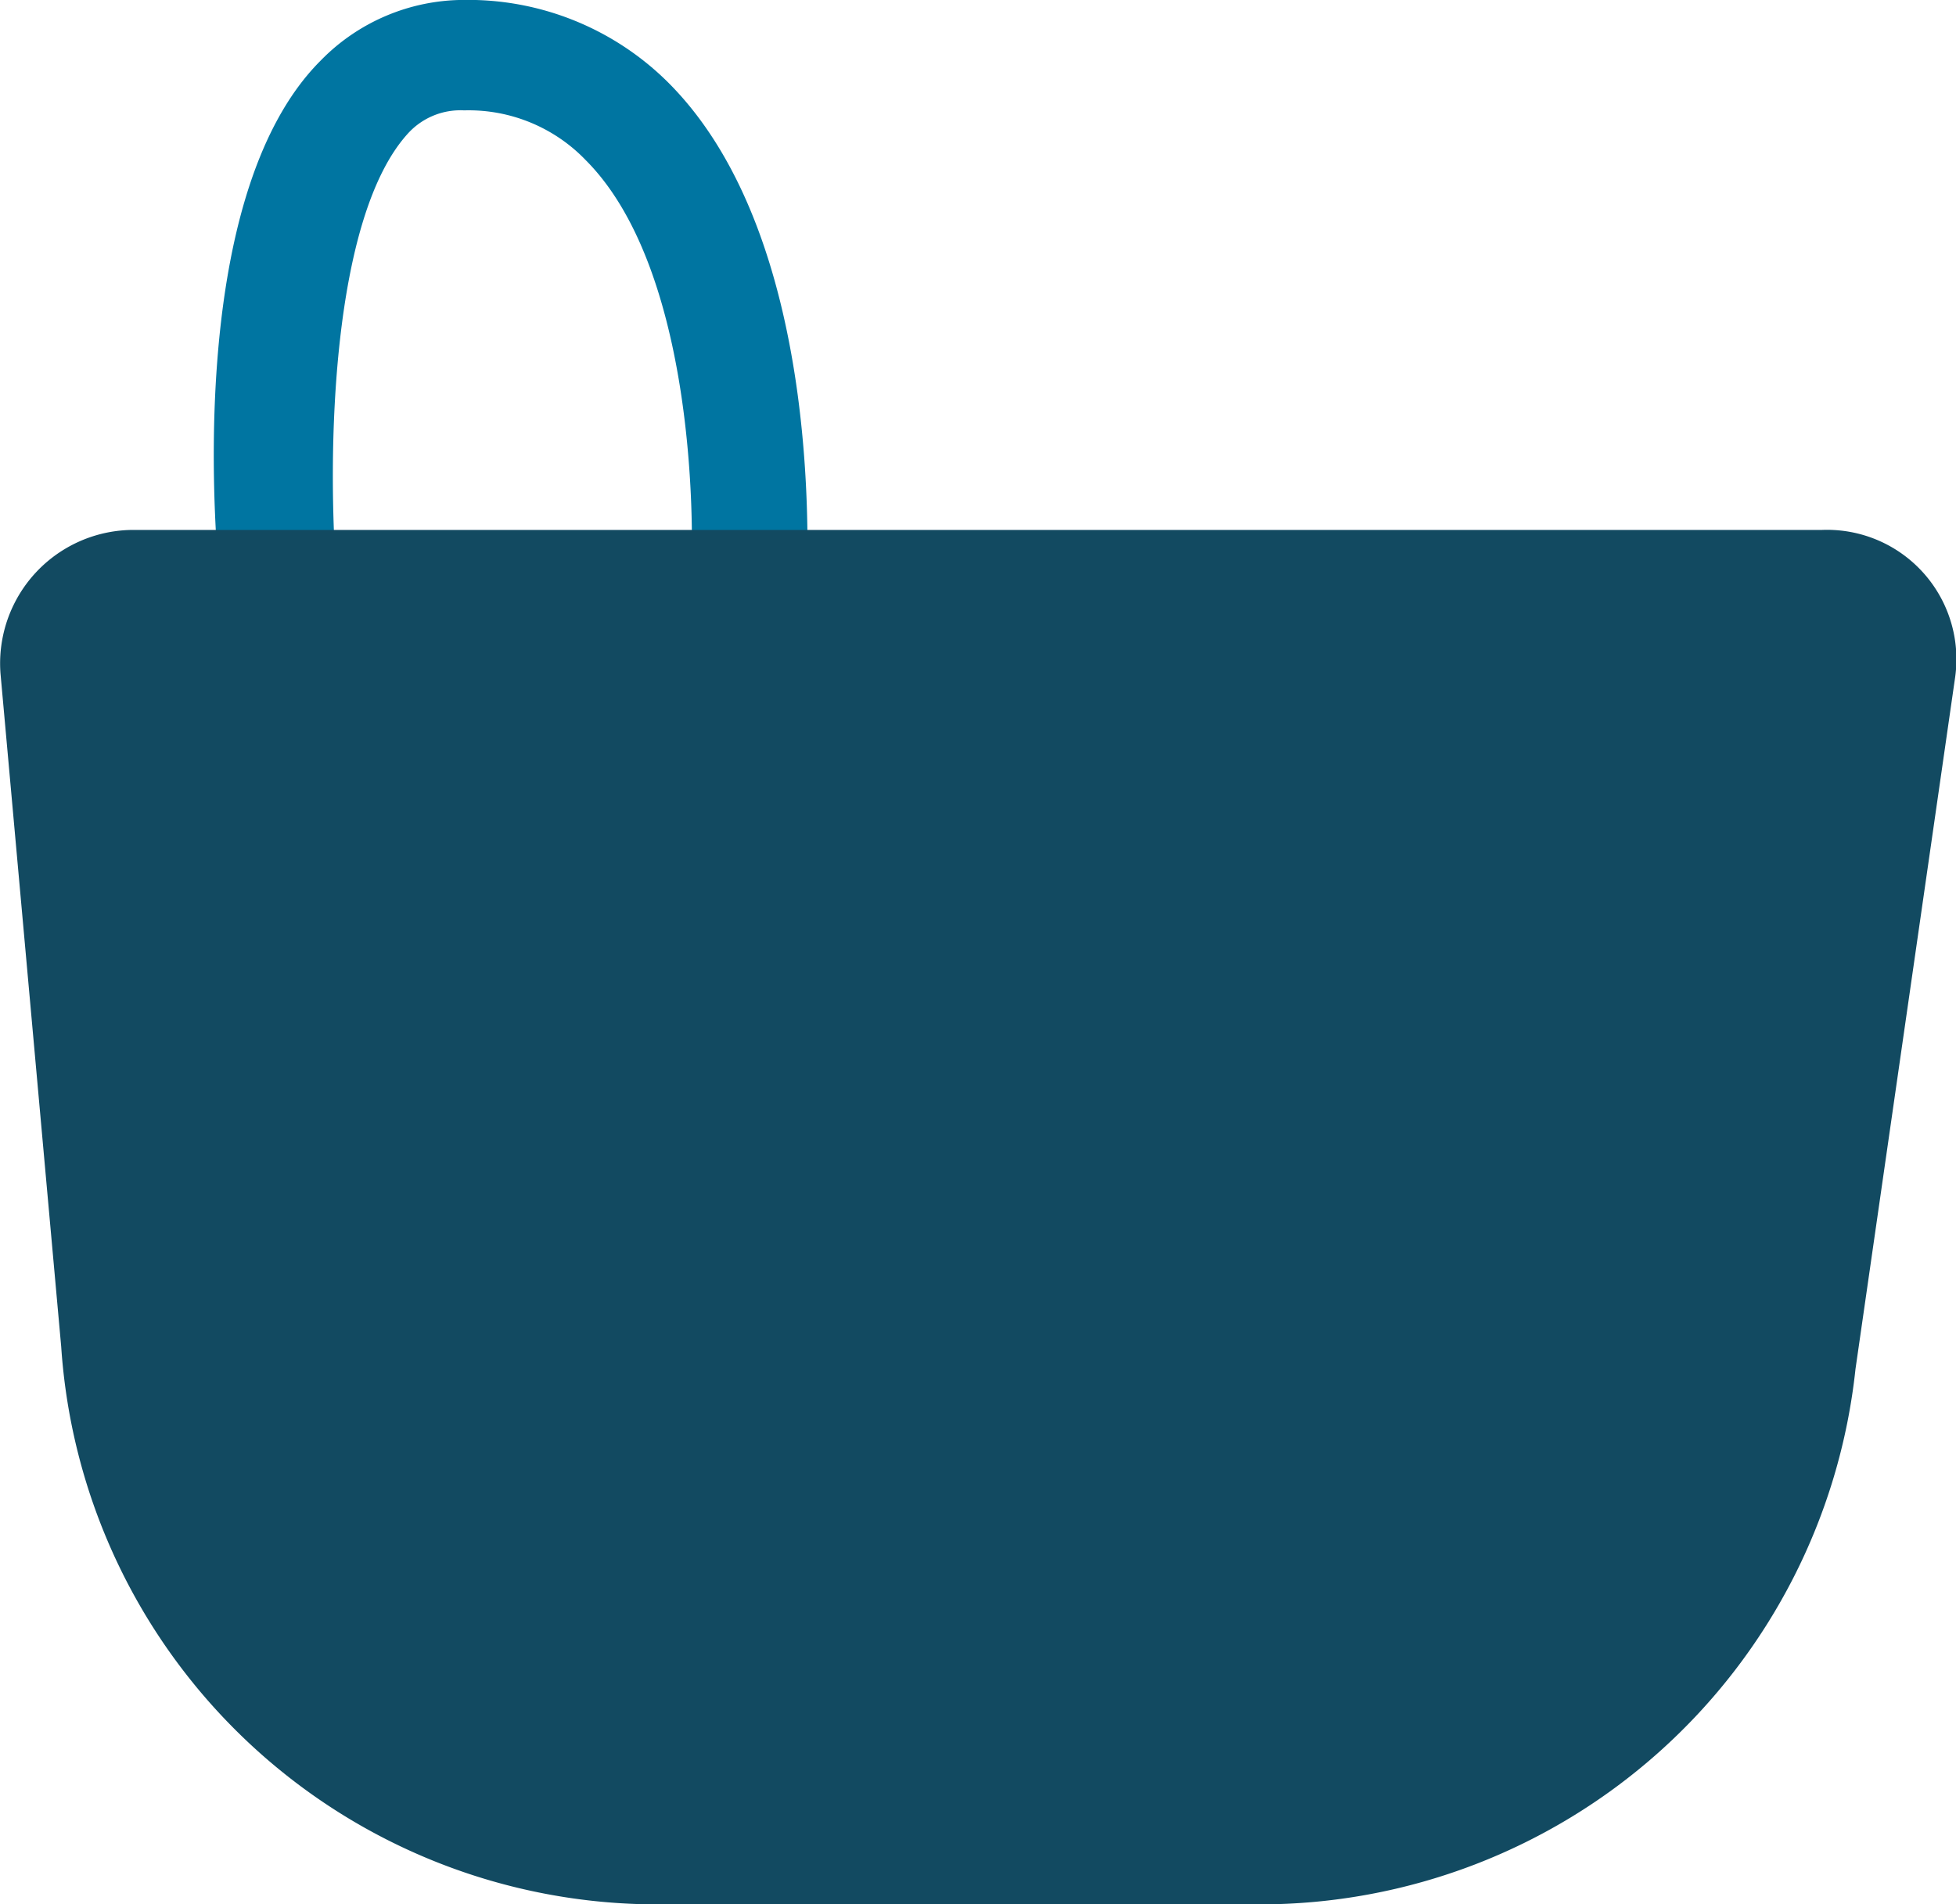 <svg xmlns="http://www.w3.org/2000/svg" width="28.084" height="27.347" viewBox="0 0 28.084 27.347"><g transform="translate(0 0)"><path d="M663.988,592.961l1.665-.159c-.158-1.9-.079-5.311,1.03-6.5a1.018,1.018,0,0,1,.793-.317,2.33,2.33,0,0,1,1.744.713c1.506,1.506,1.585,4.994,1.506,6.183l1.665.079c0-.238.317-5.073-1.982-7.372a4.07,4.07,0,0,0-2.933-1.189,2.878,2.878,0,0,0-2.061.872C663.433,587.254,663.909,592.327,663.988,592.961Z" transform="translate(-660.812 -584.4)" fill="#0075a1"/><path d="M669.239,594H644.984a1.917,1.917,0,0,0-1.9,2.061l.872,9.671a8.579,8.579,0,0,0,8.561,8.006h8.64a8.6,8.6,0,0,0,8.561-7.689l1.427-9.908A1.858,1.858,0,0,0,669.239,594Z" transform="translate(-643.077 -586.39)" fill="#124a61"/></g></svg>